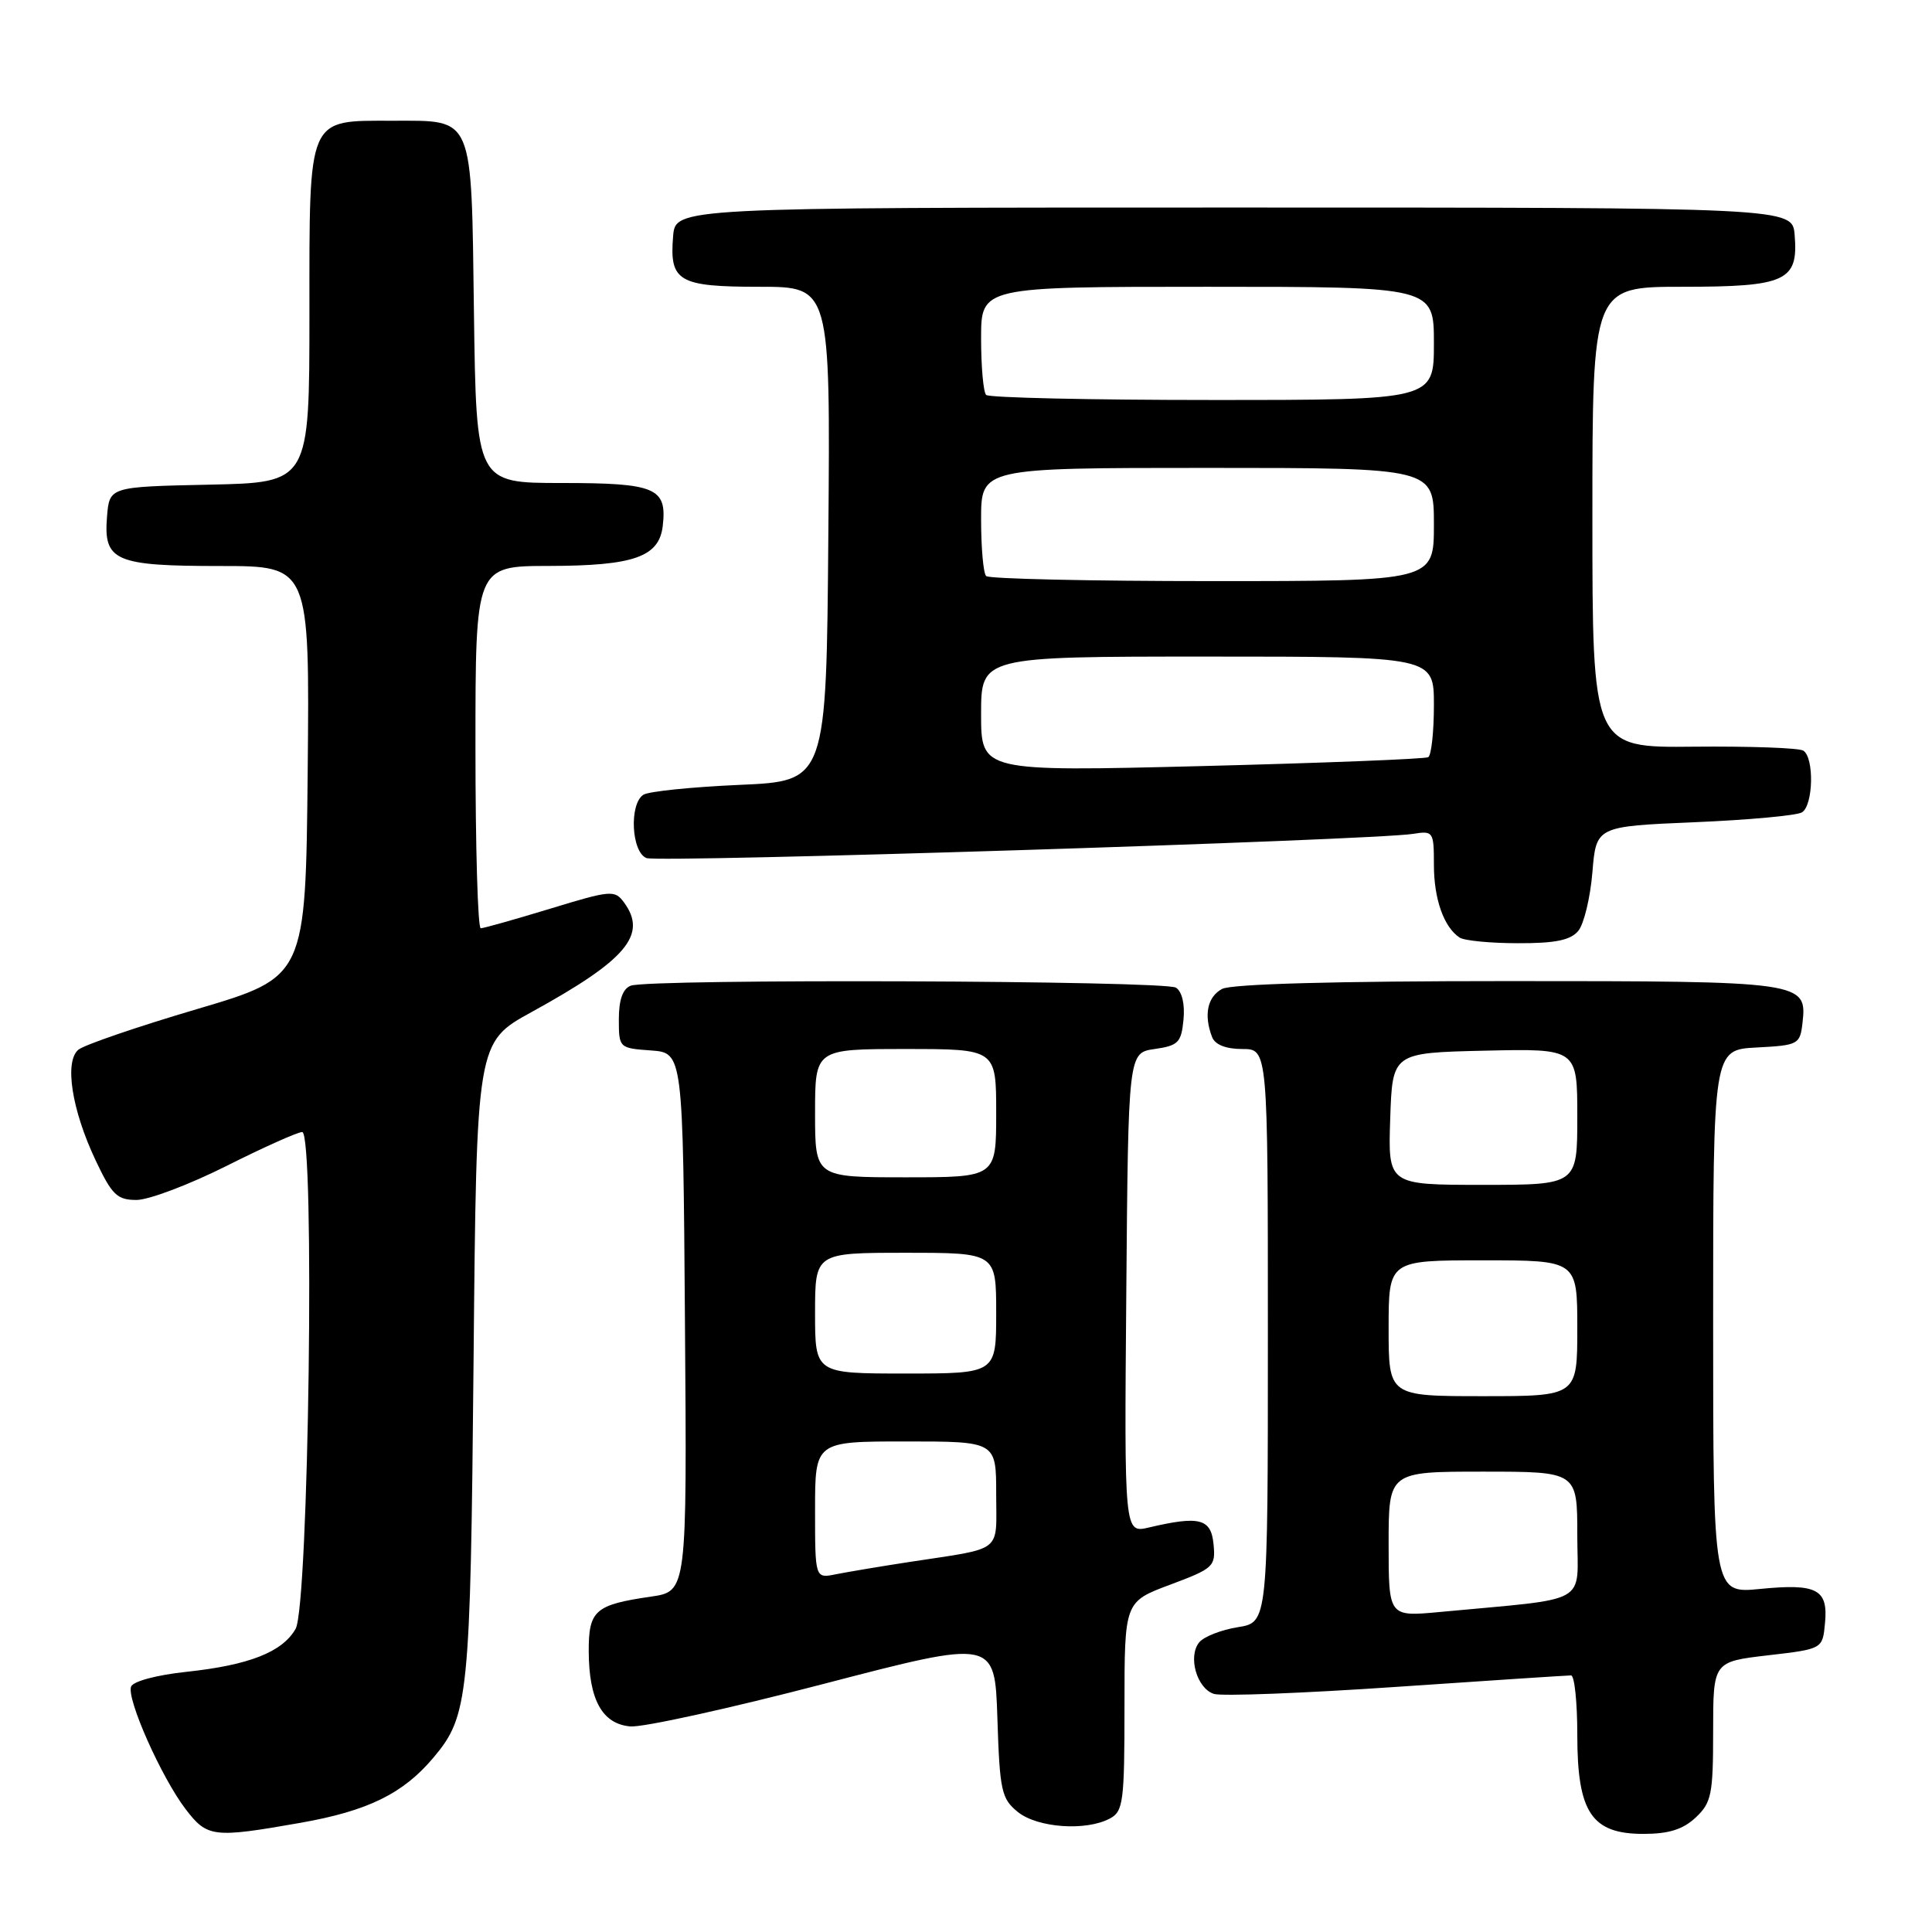 <?xml version="1.0" encoding="UTF-8" standalone="no"?>
<!DOCTYPE svg PUBLIC "-//W3C//DTD SVG 1.1//EN" "http://www.w3.org/Graphics/SVG/1.1/DTD/svg11.dtd" >
<svg xmlns="http://www.w3.org/2000/svg" xmlns:xlink="http://www.w3.org/1999/xlink" version="1.1" viewBox="0 0 256 256">
 <g >
 <path fill="currentColor"
d=" M 39.83 241.53 C 48.74 239.96 53.41 237.67 57.42 232.91 C 62.10 227.35 62.33 225.06 62.75 180.30 C 63.14 138.11 63.14 138.11 70.44 134.10 C 83.00 127.20 85.82 123.87 82.70 119.60 C 81.46 117.90 80.98 117.94 72.89 120.41 C 68.22 121.83 64.08 123.00 63.70 123.00 C 63.31 123.00 63.00 112.20 63.00 99.00 C 63.00 75.00 63.00 75.00 72.75 74.99 C 84.01 74.97 87.35 73.79 87.82 69.67 C 88.40 64.64 86.88 64.00 74.43 64.00 C 63.11 64.00 63.11 64.00 62.80 41.42 C 62.45 15.03 62.86 16.00 52.03 16.00 C 40.65 16.00 41.00 15.18 41.00 41.53 C 41.00 63.94 41.00 63.94 27.75 64.22 C 14.50 64.50 14.50 64.50 14.18 68.46 C 13.70 74.34 15.21 75.00 29.21 75.00 C 41.03 75.00 41.03 75.00 40.77 102.23 C 40.50 129.45 40.50 129.45 26.14 133.70 C 18.24 136.03 11.15 138.46 10.39 139.09 C 8.51 140.65 9.50 147.05 12.67 153.75 C 14.83 158.33 15.52 159.00 18.09 159.00 C 19.71 159.00 25.07 156.97 30.00 154.50 C 34.93 152.02 39.45 150.00 40.04 150.00 C 41.75 150.00 40.91 212.77 39.17 215.83 C 37.41 218.91 33.01 220.64 24.67 221.53 C 20.79 221.94 17.64 222.78 17.37 223.48 C 16.75 225.09 21.38 235.50 24.58 239.70 C 27.47 243.48 28.23 243.57 39.83 241.53 Z  M 224.69 240.83 C 226.78 238.86 227.00 237.78 227.00 229.42 C 227.00 220.19 227.00 220.19 234.25 219.34 C 241.50 218.50 241.50 218.50 241.82 215.10 C 242.26 210.59 240.78 209.80 233.25 210.54 C 227.00 211.16 227.00 211.16 227.00 175.13 C 227.00 139.10 227.00 139.10 232.75 138.80 C 238.29 138.51 238.51 138.39 238.84 135.55 C 239.46 130.06 239.03 130.00 199.74 130.00 C 176.93 130.00 163.16 130.38 161.93 131.04 C 159.99 132.08 159.48 134.49 160.61 137.42 C 161.00 138.43 162.44 139.00 164.61 139.00 C 168.00 139.00 168.00 139.00 168.00 176.99 C 168.00 214.98 168.00 214.98 164.02 215.61 C 161.83 215.96 159.53 216.86 158.91 217.61 C 157.37 219.47 158.58 223.73 160.85 224.45 C 161.87 224.78 172.75 224.36 185.03 223.52 C 197.30 222.68 207.72 222.00 208.17 222.00 C 208.63 222.00 209.00 225.54 209.00 229.87 C 209.00 240.16 210.89 243.00 217.76 243.00 C 221.12 243.00 223.00 242.41 224.69 240.83 Z  M 147.07 240.96 C 148.84 240.02 149.00 238.75 149.00 226.09 C 149.00 212.24 149.00 212.24 155.05 209.98 C 160.82 207.82 161.09 207.57 160.80 204.61 C 160.47 201.22 158.95 200.82 152.24 202.40 C 148.97 203.17 148.97 203.17 149.24 171.33 C 149.50 139.50 149.50 139.50 153.00 139.00 C 156.13 138.55 156.53 138.14 156.82 135.10 C 157.02 133.06 156.62 131.38 155.82 130.87 C 154.32 129.92 86.02 129.67 83.58 130.61 C 82.52 131.01 82.00 132.47 82.00 135.05 C 82.00 138.85 82.04 138.89 86.25 139.19 C 90.50 139.50 90.50 139.50 90.76 175.19 C 91.03 210.87 91.03 210.87 86.26 211.56 C 78.84 212.64 78.00 213.38 78.01 218.79 C 78.03 225.24 79.80 228.43 83.52 228.76 C 85.16 228.91 96.70 226.37 109.16 223.12 C 131.82 217.22 131.82 217.22 132.16 227.70 C 132.47 237.30 132.70 238.34 134.86 240.09 C 137.46 242.20 143.90 242.66 147.07 240.96 Z  M 209.13 123.35 C 209.88 122.44 210.72 118.95 211.00 115.60 C 211.50 109.50 211.50 109.50 224.52 108.95 C 231.68 108.65 238.10 108.06 238.77 107.64 C 240.28 106.71 240.41 100.37 238.94 99.46 C 238.36 99.10 231.83 98.87 224.44 98.94 C 211.00 99.08 211.00 99.08 211.00 68.54 C 211.00 38.00 211.00 38.00 222.93 38.00 C 236.68 38.00 238.31 37.24 237.80 31.13 C 237.50 27.50 237.50 27.50 163.50 27.50 C 89.50 27.50 89.50 27.50 89.19 31.32 C 88.69 37.30 89.90 38.00 100.64 38.00 C 110.03 38.00 110.03 38.00 109.76 70.75 C 109.50 103.50 109.50 103.50 98.00 104.00 C 91.67 104.28 85.94 104.86 85.25 105.31 C 83.35 106.54 83.66 112.93 85.67 113.70 C 87.31 114.33 181.93 111.34 187.25 110.49 C 189.91 110.06 190.00 110.20 190.00 114.59 C 190.00 119.12 191.31 122.84 193.40 124.23 C 194.00 124.64 197.48 124.98 201.13 124.98 C 206.08 125.00 208.10 124.58 209.13 123.35 Z  M 184.00 204.62 C 184.00 195.00 184.00 195.00 196.50 195.00 C 209.00 195.00 209.00 195.00 209.00 203.40 C 209.00 212.81 211.01 211.69 190.75 213.60 C 184.00 214.23 184.00 214.23 184.00 204.62 Z  M 184.00 176.00 C 184.00 167.00 184.00 167.00 196.50 167.00 C 209.00 167.00 209.00 167.00 209.00 176.00 C 209.00 185.00 209.00 185.00 196.50 185.00 C 184.00 185.00 184.00 185.00 184.00 176.00 Z  M 184.21 148.25 C 184.50 139.50 184.50 139.50 196.75 139.22 C 209.00 138.94 209.00 138.94 209.00 147.97 C 209.00 157.00 209.00 157.00 196.46 157.00 C 183.92 157.00 183.92 157.00 184.21 148.25 Z  M 108.00 200.08 C 108.00 191.00 108.00 191.00 120.00 191.00 C 132.00 191.00 132.00 191.00 132.00 197.98 C 132.00 205.89 133.09 205.04 120.50 206.97 C 116.65 207.56 112.26 208.30 110.75 208.60 C 108.00 209.16 108.00 209.16 108.00 200.08 Z  M 108.00 174.00 C 108.00 166.00 108.00 166.00 120.00 166.00 C 132.00 166.00 132.00 166.00 132.00 174.00 C 132.00 182.00 132.00 182.00 120.00 182.00 C 108.00 182.00 108.00 182.00 108.00 174.00 Z  M 108.00 147.50 C 108.00 139.00 108.00 139.00 120.00 139.00 C 132.00 139.00 132.00 139.00 132.00 147.50 C 132.00 156.00 132.00 156.00 120.00 156.00 C 108.00 156.00 108.00 156.00 108.00 147.50 Z  M 130.00 94.62 C 130.00 87.00 130.00 87.00 160.00 87.00 C 190.00 87.00 190.00 87.00 190.00 93.44 C 190.00 96.98 189.66 100.08 189.25 100.33 C 188.84 100.57 175.34 101.10 159.25 101.51 C 130.00 102.24 130.00 102.24 130.00 94.62 Z  M 130.67 76.33 C 130.30 75.97 130.00 72.59 130.00 68.83 C 130.00 62.00 130.00 62.00 160.00 62.00 C 190.00 62.00 190.00 62.00 190.00 69.50 C 190.00 77.00 190.00 77.00 160.67 77.00 C 144.53 77.00 131.03 76.70 130.67 76.33 Z  M 130.67 52.33 C 130.30 51.97 130.00 48.59 130.00 44.83 C 130.00 38.00 130.00 38.00 160.00 38.00 C 190.00 38.00 190.00 38.00 190.00 45.50 C 190.00 53.00 190.00 53.00 160.67 53.00 C 144.53 53.00 131.03 52.70 130.67 52.33 Z "/>
</g>
</svg>
